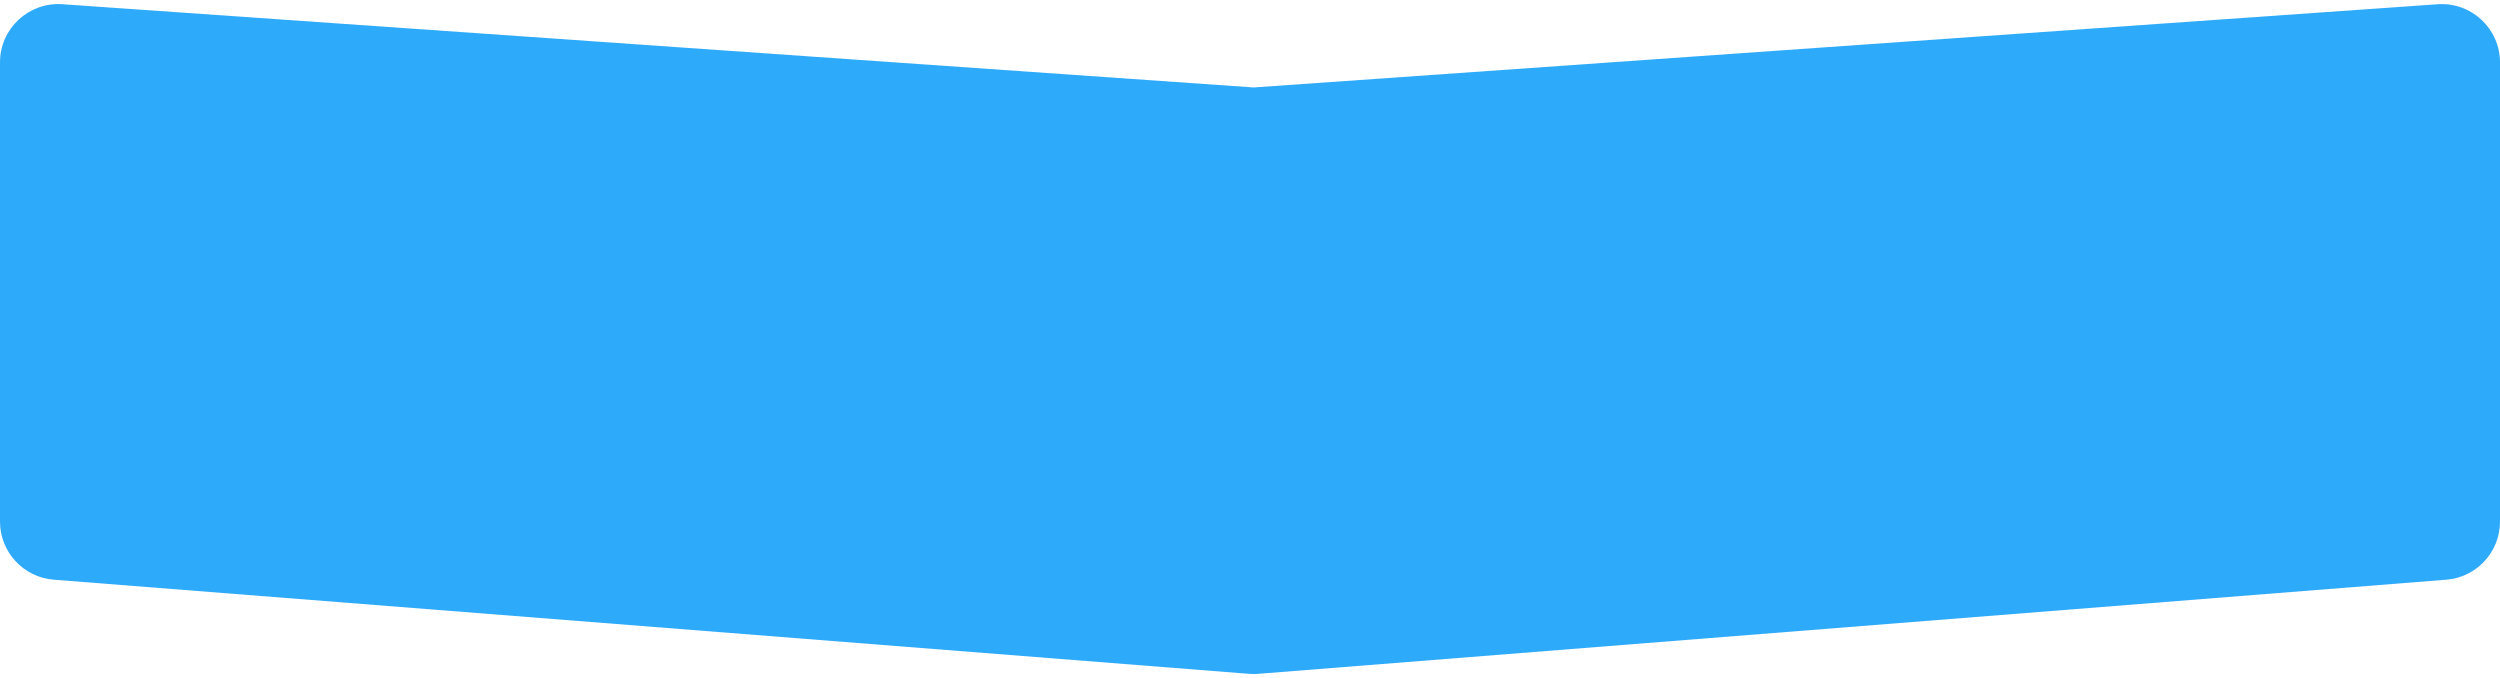 <svg width="343" height="93" preserveAspectRatio="none" viewBox="0 0 343 93" fill="none" xmlns="http://www.w3.org/2000/svg">
<path d="M335.632 79.536C339.792 79.207 343 75.735 343 71.561L343 8.563C343 3.924 339.067 0.258 334.439 0.583L172 11.999L8.558 0.579C3.931 0.256 -1.46983e-07 3.922 -3.49708e-07 8.56L-3.10344e-06 71.558C-3.28592e-06 75.733 3.21 79.205 7.372 79.533L171.37 92.45C171.789 92.483 172.211 92.482 172.63 92.449L335.632 79.536Z" fill="#2EAAFA"/>
</svg>
